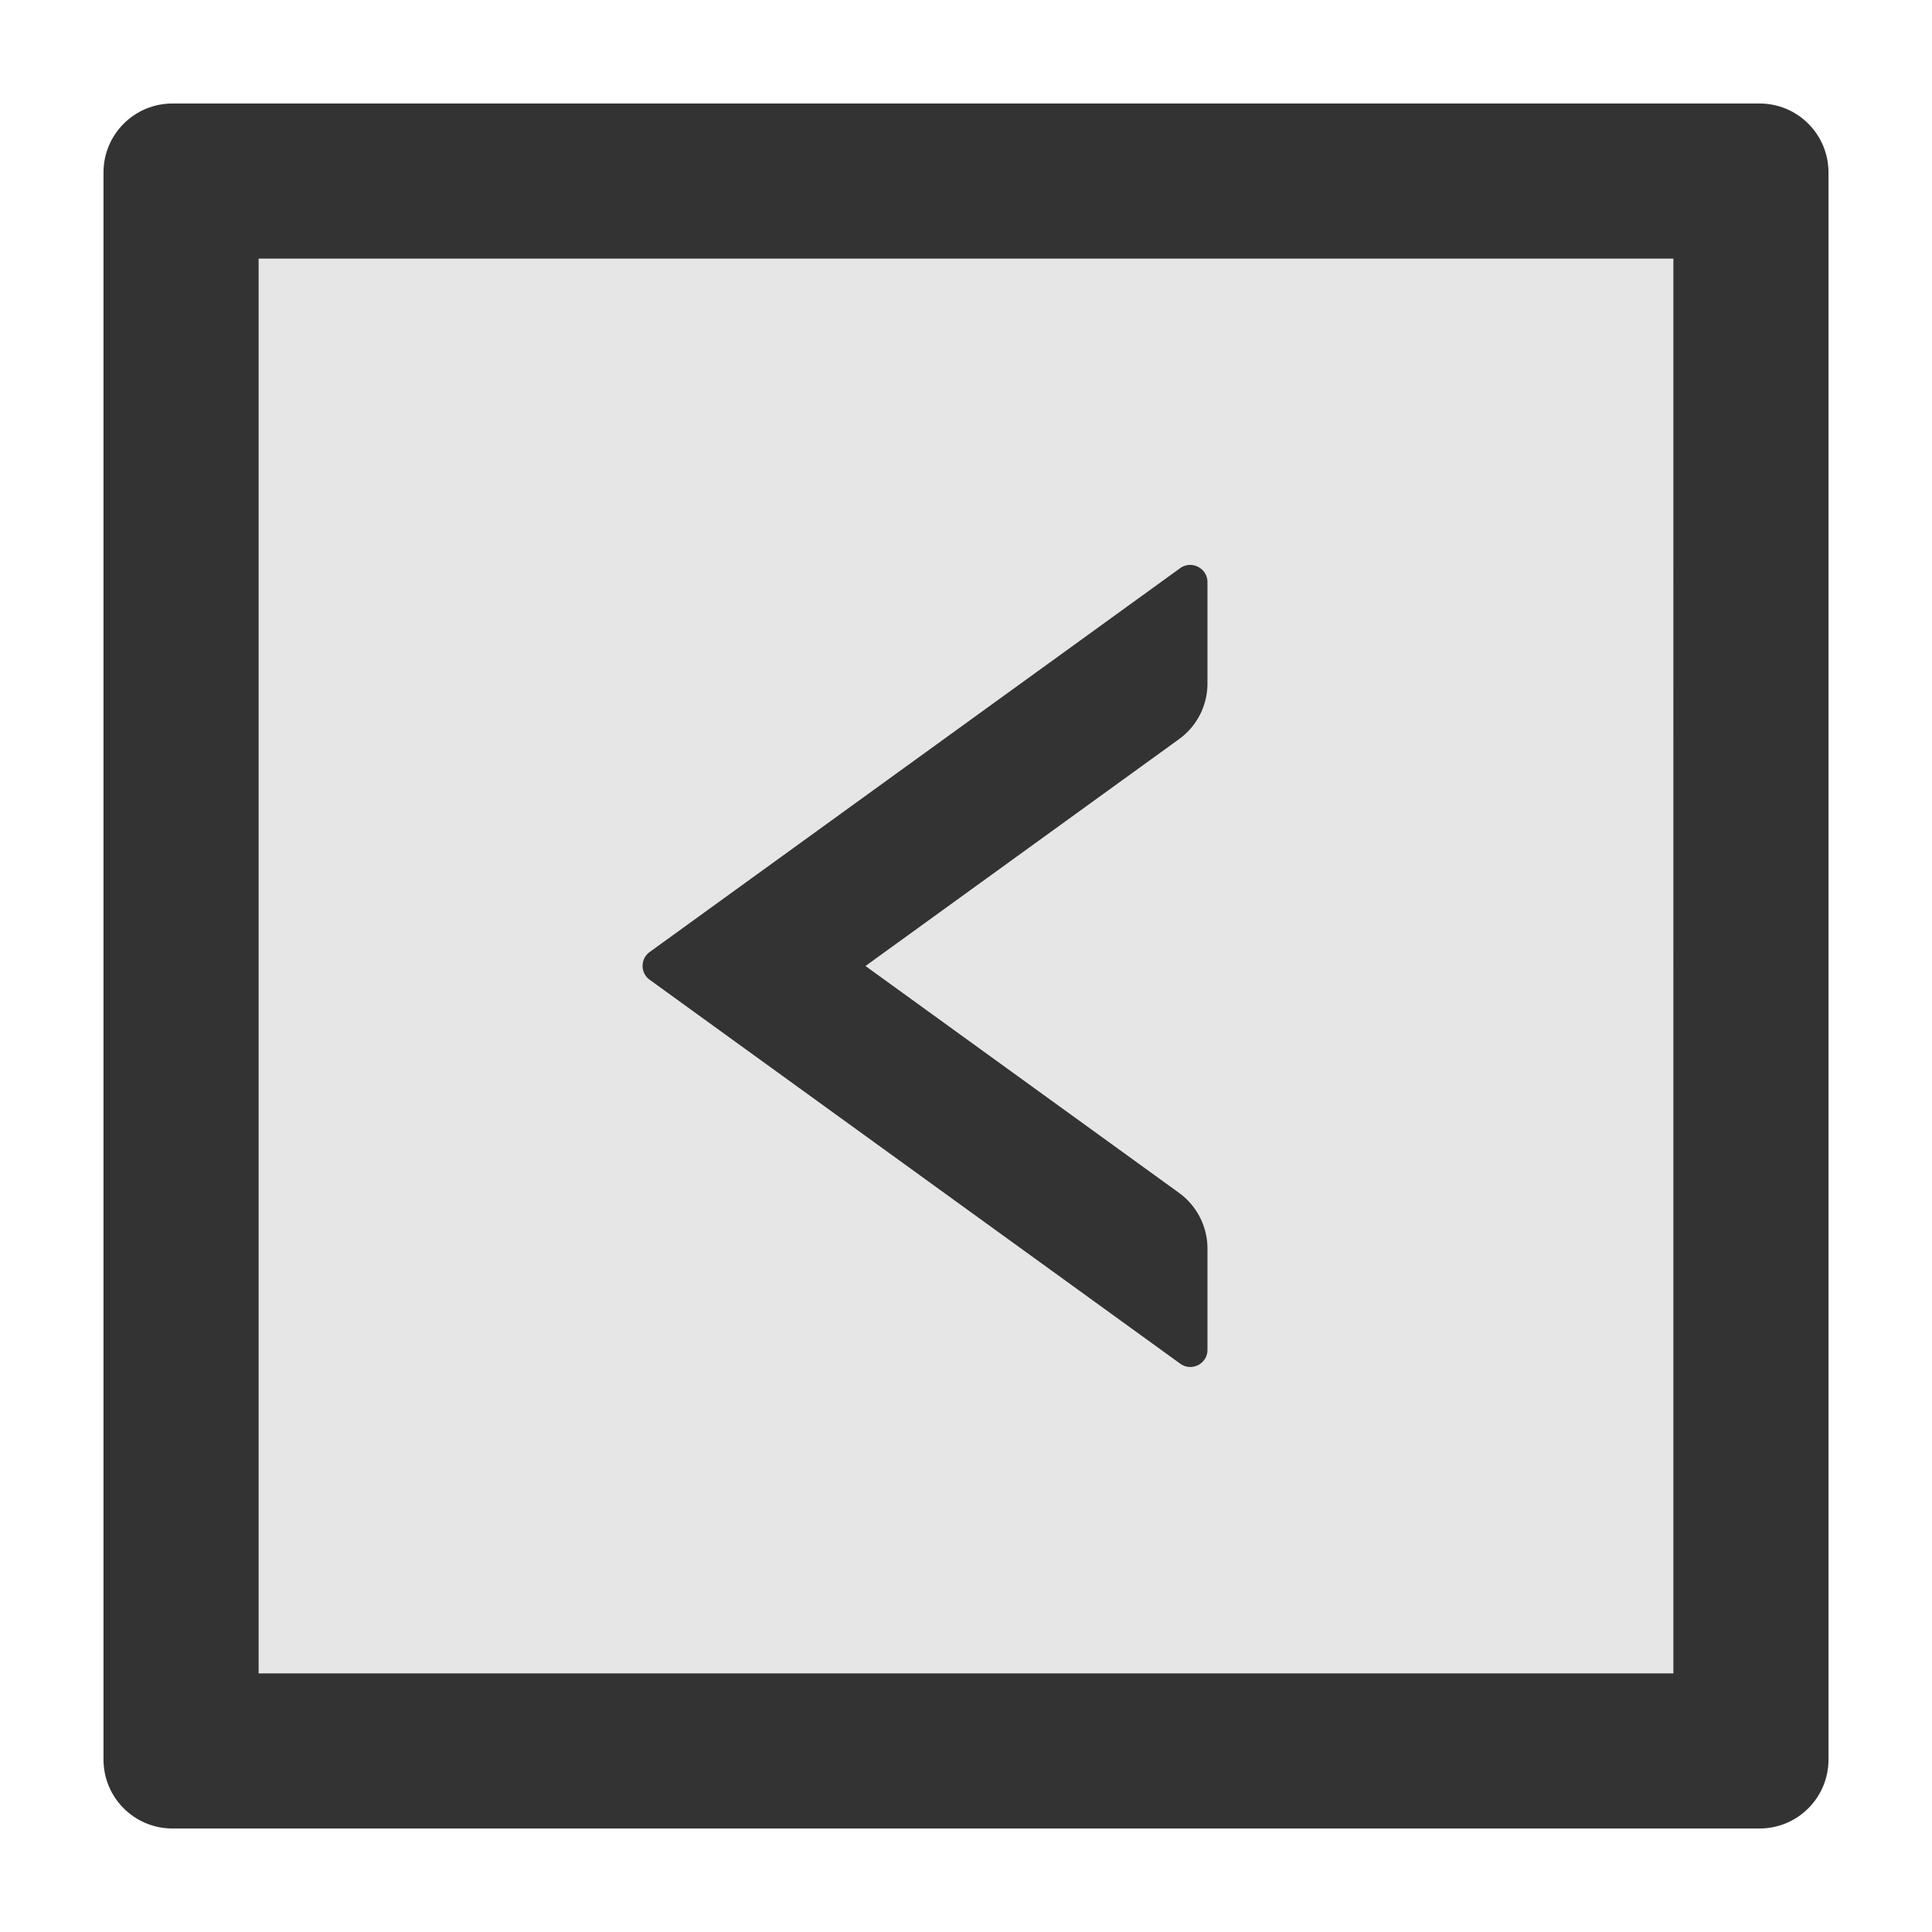 <svg viewBox="64 64 896 896">
    <path fill="#333"
          d="M880 112H144c-17.7 0-32 14.3-32 32v736c0 17.7 14.3 32 32 32h736c17.7 0 32-14.3 32-32V144c0-17.7-14.3-32-32-32zm-40 728H184V184h656v656z"/>
    <path fill="#E6E6E6"
          d="M184 840h656V184H184v656zm181.3-334.5l246-178c5.3-3.8 12.7 0 12.7 6.5v46.9c0 10.3-4.9 19.9-13.2 25.9L465.4 512l145.4 105.2c8.3 6 13.2 15.7 13.2 25.9V690c0 6.5-7.4 10.3-12.7 6.4l-246-178a7.95 7.95 0 010-12.9z"/>
    <path fill="#333"
          d="M365.3 518.4l246 178c5.3 3.9 12.7.1 12.7-6.4v-46.9c0-10.2-4.9-19.9-13.2-25.9L465.4 512l145.4-105.2c8.3-6 13.2-15.6 13.2-25.9V334c0-6.5-7.4-10.3-12.7-6.5l-246 178a7.95 7.95 0 000 12.9z"/>
</svg>